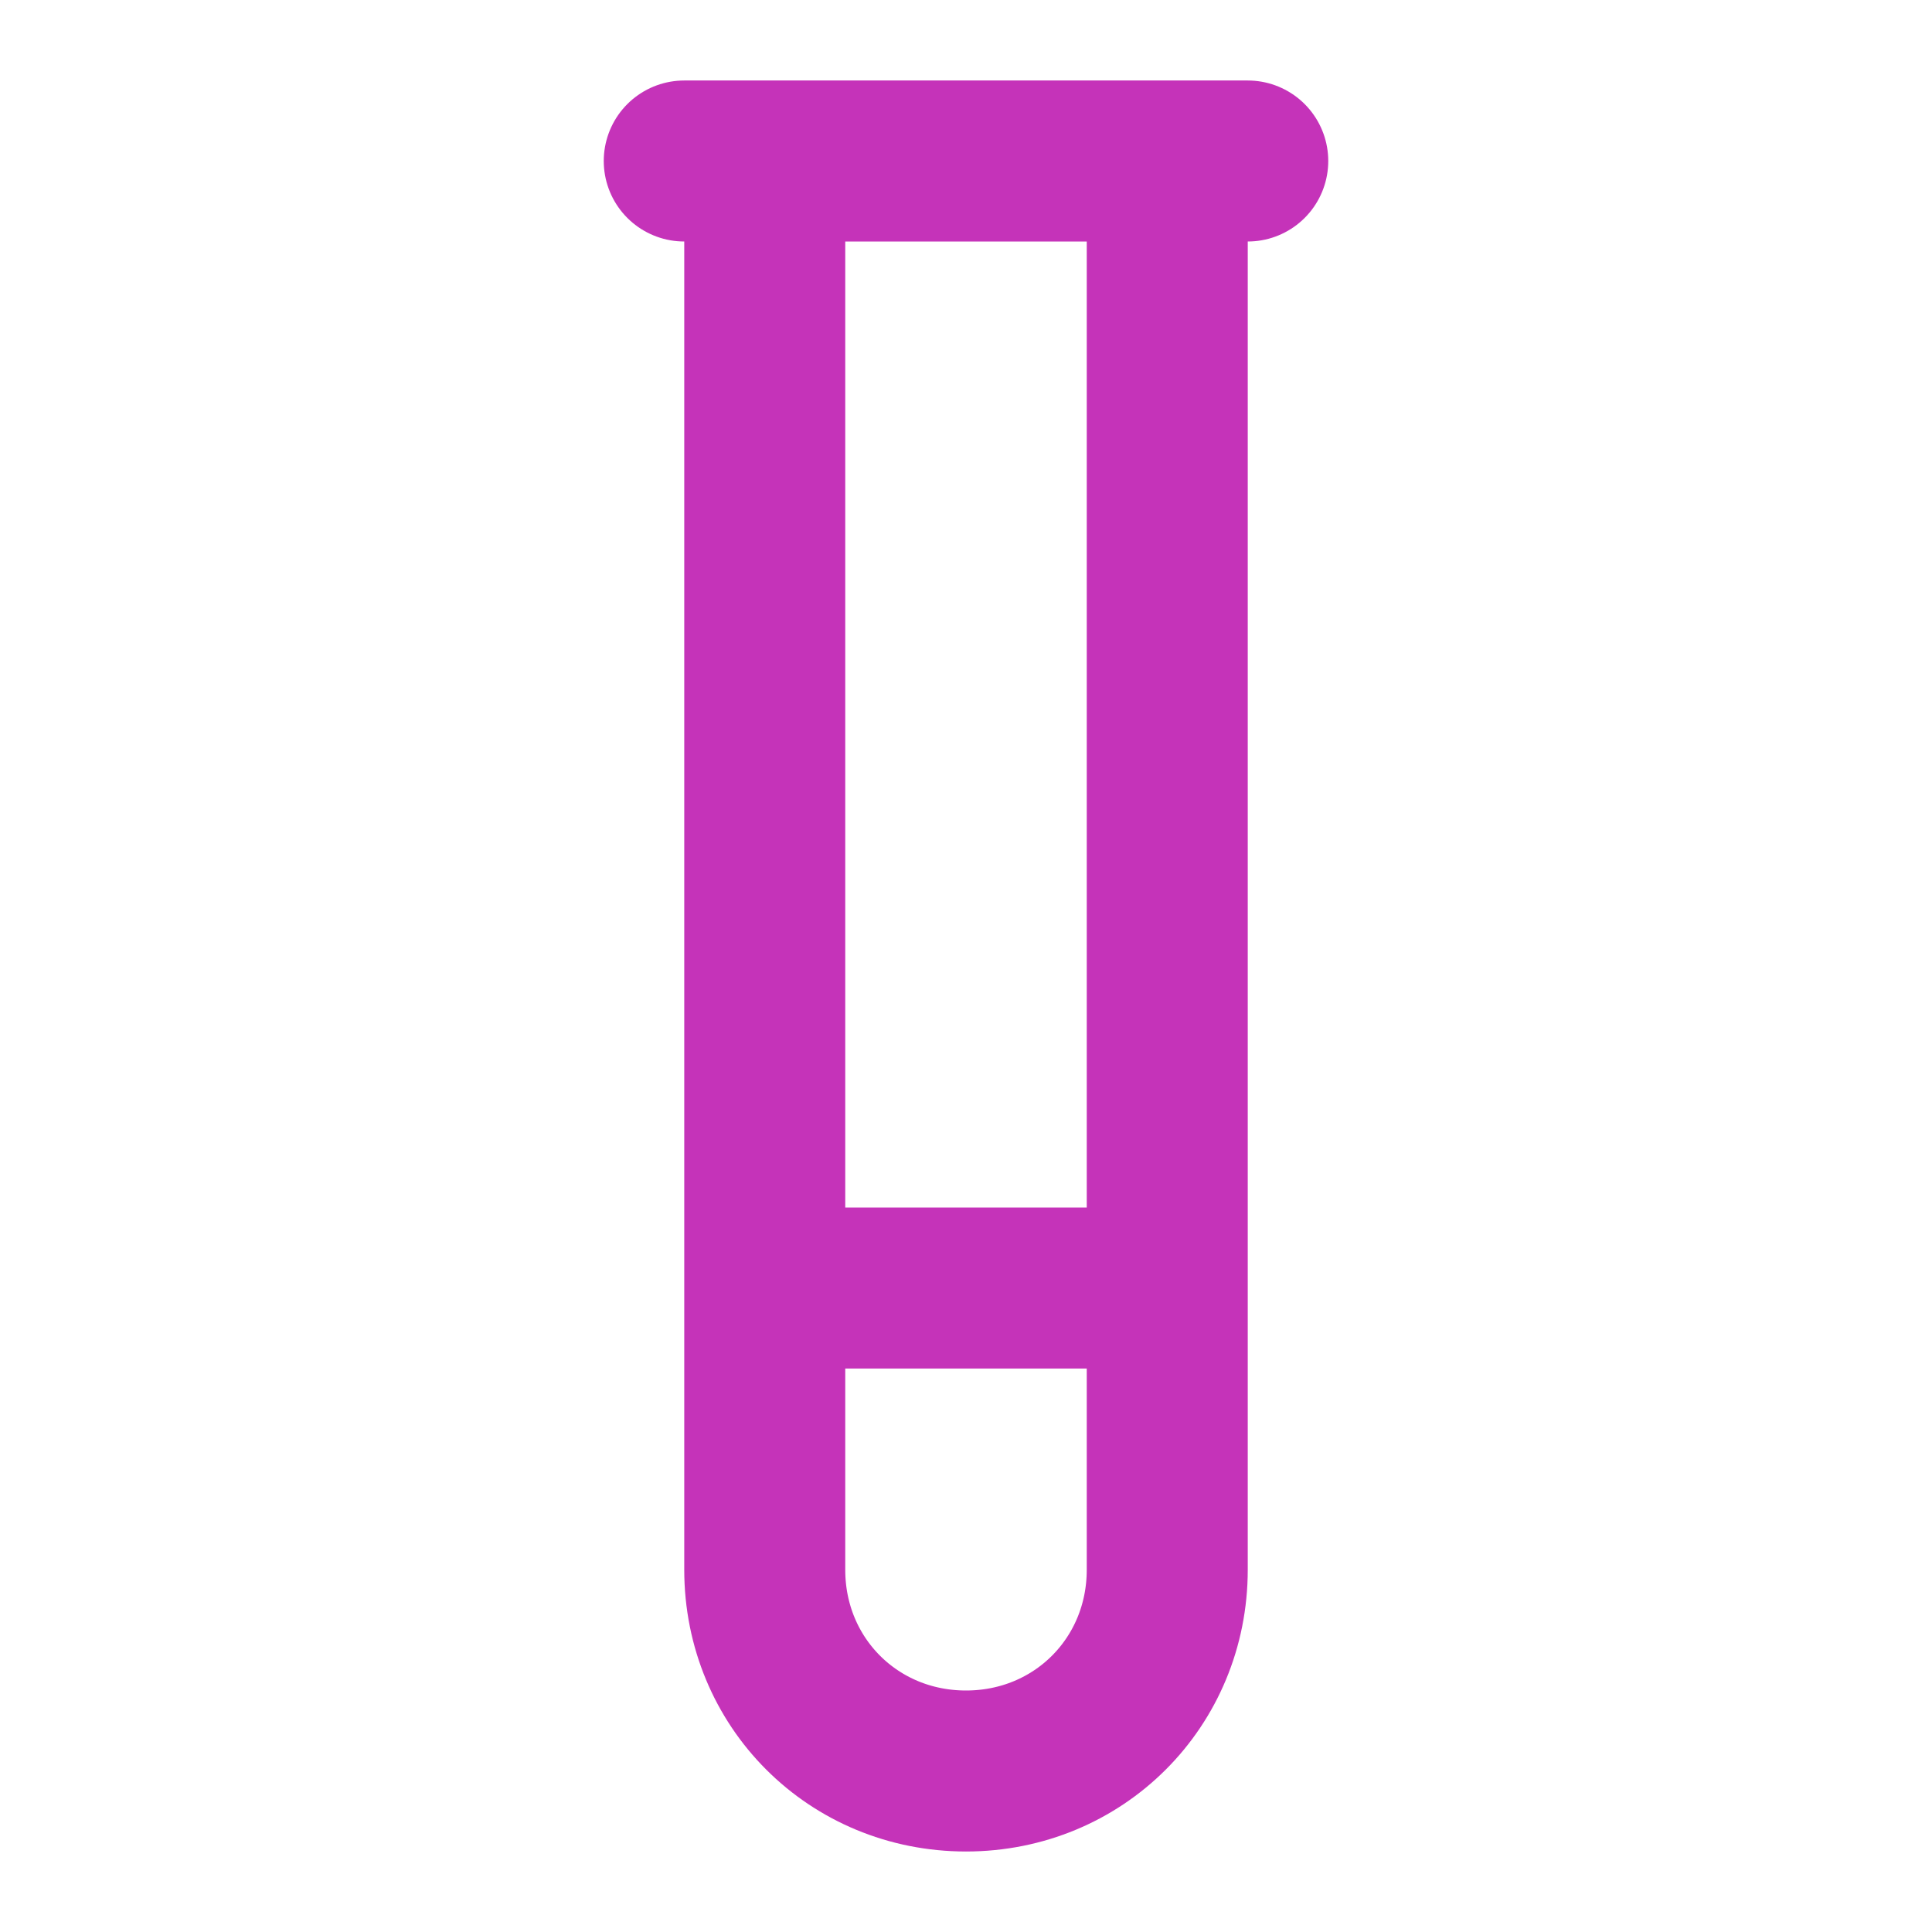 <svg width="24" height="24" viewBox="0 0 24 24" fill="none" xmlns="http://www.w3.org/2000/svg">
<path d="M14.5 2V19.5C14.5 20.9 13.4 22 12 22C10.6 22 9.5 20.9 9.5 19.5V2M8.5 2H15.5M14.5 16H9.5" stroke="#C533B9" stroke-width="2" stroke-linecap="round" stroke-linejoin="round"/>
</svg>
